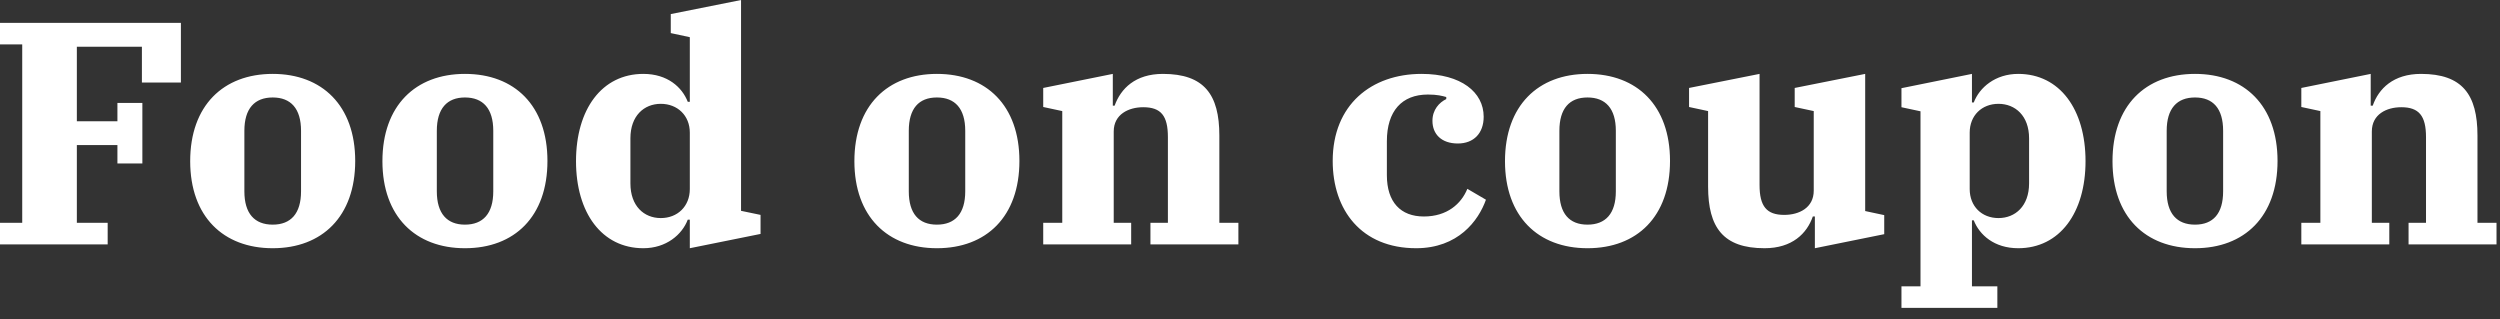 <svg width="188" height="24" viewBox="0 0 188 24" fill="none" xmlns="http://www.w3.org/2000/svg">
<rect x="0" y="0" width="188" height="24" fill="#333333" stroke="none"/>
<path d="M0 18.377H8.097V16.757H5.779V10.91H8.83V12.291H10.706V7.739H8.83V9.12H5.779V3.512H10.671V6.205H13.604V1.722H0V3.341H1.671V16.757H0V18.377ZM20.508 16.893C19.144 16.893 18.377 16.058 18.377 14.388V9.836C18.377 8.165 19.144 7.33 20.508 7.33C21.871 7.33 22.638 8.165 22.638 9.836V14.388C22.638 16.058 21.871 16.893 20.508 16.893ZM20.508 18.666C24.224 18.666 26.712 16.28 26.712 12.103C26.712 7.944 24.224 5.557 20.508 5.557C16.791 5.557 14.302 7.944 14.302 12.12C14.302 16.28 16.791 18.666 20.508 18.666ZM34.963 16.893C33.617 16.893 32.849 16.058 32.849 14.388V9.836C32.849 8.165 33.617 7.33 34.963 7.33C36.327 7.33 37.094 8.165 37.094 9.836V14.388C37.094 16.058 36.327 16.893 34.963 16.893ZM34.963 18.666C38.697 18.666 41.168 16.28 41.168 12.103C41.168 7.944 38.697 5.557 34.963 5.557C31.247 5.557 28.758 7.944 28.758 12.12C28.758 16.28 31.247 18.666 34.963 18.666ZM48.379 18.666C50.101 18.666 51.294 17.644 51.72 16.518H51.874V18.666L57.193 17.592V16.16L55.726 15.854V0L50.442 1.057V2.489L51.874 2.796V7.654H51.72C51.294 6.563 50.203 5.557 48.379 5.557C45.26 5.557 43.316 8.217 43.316 12.12C43.316 16.007 45.26 18.666 48.379 18.666ZM49.692 16.399C48.43 16.399 47.407 15.496 47.407 13.791V10.399C47.407 8.711 48.43 7.808 49.692 7.808C50.953 7.808 51.874 8.694 51.874 9.972V14.217C51.874 15.513 50.953 16.399 49.692 16.399ZM70.455 16.893C69.091 16.893 68.341 16.058 68.341 14.388V9.836C68.341 8.165 69.091 7.33 70.455 7.33C71.819 7.33 72.586 8.165 72.586 9.836V14.388C72.586 16.058 71.819 16.893 70.455 16.893ZM70.455 18.666C74.188 18.666 76.66 16.28 76.66 12.103C76.66 7.944 74.188 5.557 70.455 5.557C66.739 5.557 64.25 7.944 64.25 12.12C64.25 16.28 66.739 18.666 70.455 18.666ZM78.45 18.377H85.064V16.757H83.752V9.887C83.752 8.592 84.877 8.063 85.968 8.063C87.314 8.063 87.826 8.711 87.826 10.313V16.757H86.513V18.377H93.127V16.757H91.695V10.194C91.695 7.109 90.553 5.557 87.451 5.557C85.371 5.557 84.28 6.665 83.82 7.944H83.683V5.557L78.45 6.614V8.046L79.882 8.353V16.757H78.45V18.377ZM106.492 18.666C109.646 18.666 111.18 16.604 111.743 15.018L110.345 14.2C109.885 15.325 108.828 16.28 107.072 16.28C105.333 16.28 104.293 15.206 104.293 13.177V10.62C104.293 8.353 105.418 7.109 107.379 7.109C108.078 7.109 108.453 7.211 108.759 7.296V7.45C108.231 7.705 107.72 8.251 107.72 9.086C107.72 10.092 108.401 10.791 109.629 10.791C110.822 10.791 111.572 10.024 111.572 8.779C111.572 6.938 109.885 5.557 106.901 5.557C103.134 5.557 100.219 7.876 100.219 12.103C100.219 15.803 102.384 18.666 106.492 18.666ZM119.38 16.893C118.016 16.893 117.266 16.058 117.266 14.388V9.836C117.266 8.165 118.016 7.33 119.38 7.33C120.743 7.33 121.511 8.165 121.511 9.836V14.388C121.511 16.058 120.743 16.893 119.38 16.893ZM119.38 18.666C123.113 18.666 125.585 16.28 125.585 12.103C125.585 7.944 123.113 5.557 119.38 5.557C115.663 5.557 113.175 7.944 113.175 12.12C113.175 16.28 115.663 18.666 119.38 18.666ZM132.693 18.666C134.773 18.666 135.881 17.558 136.324 16.28H136.478V18.666L141.694 17.61V16.177L140.262 15.871V5.557L134.961 6.614V8.046L136.393 8.353V14.336C136.393 15.632 135.284 16.16 134.176 16.16C132.847 16.16 132.318 15.513 132.318 13.91V5.557L127.017 6.614V8.046L128.449 8.353V14.03C128.449 17.115 129.591 18.666 132.693 18.666ZM142.99 23.15H150.201V21.53H148.291V16.57H148.428C148.854 17.661 149.962 18.666 151.769 18.666C154.888 18.666 156.832 16.007 156.832 12.12C156.832 8.217 154.888 5.557 151.769 5.557C150.047 5.557 148.854 6.58 148.428 7.705H148.291V5.557L142.99 6.631V8.063L144.422 8.37V21.53H142.99V23.15ZM150.286 16.399C149.024 16.399 148.121 15.513 148.121 14.217V9.972C148.121 8.694 149.024 7.808 150.286 7.808C151.547 7.808 152.587 8.711 152.587 10.399V13.791C152.587 15.496 151.547 16.399 150.286 16.399ZM165.065 16.893C163.702 16.893 162.935 16.058 162.935 14.388V9.836C162.935 8.165 163.702 7.33 165.065 7.33C166.429 7.33 167.179 8.165 167.179 9.836V14.388C167.179 16.058 166.429 16.893 165.065 16.893ZM165.065 18.666C168.782 18.666 171.271 16.28 171.271 12.103C171.271 7.944 168.782 5.557 165.065 5.557C161.332 5.557 158.86 7.944 158.86 12.12C158.86 16.28 161.332 18.666 165.065 18.666ZM173.06 18.377H179.675V16.757H178.362V9.887C178.362 8.592 179.47 8.063 180.578 8.063C181.908 8.063 182.436 8.711 182.436 10.313V16.757H181.124V18.377H187.738V16.757H186.306V10.194C186.306 7.109 185.164 5.557 182.061 5.557C179.982 5.557 178.873 6.665 178.43 7.944H178.277V5.557L173.06 6.614V8.046L174.492 8.353V16.757H173.06V18.377Z" fill="white"/>
</svg>
